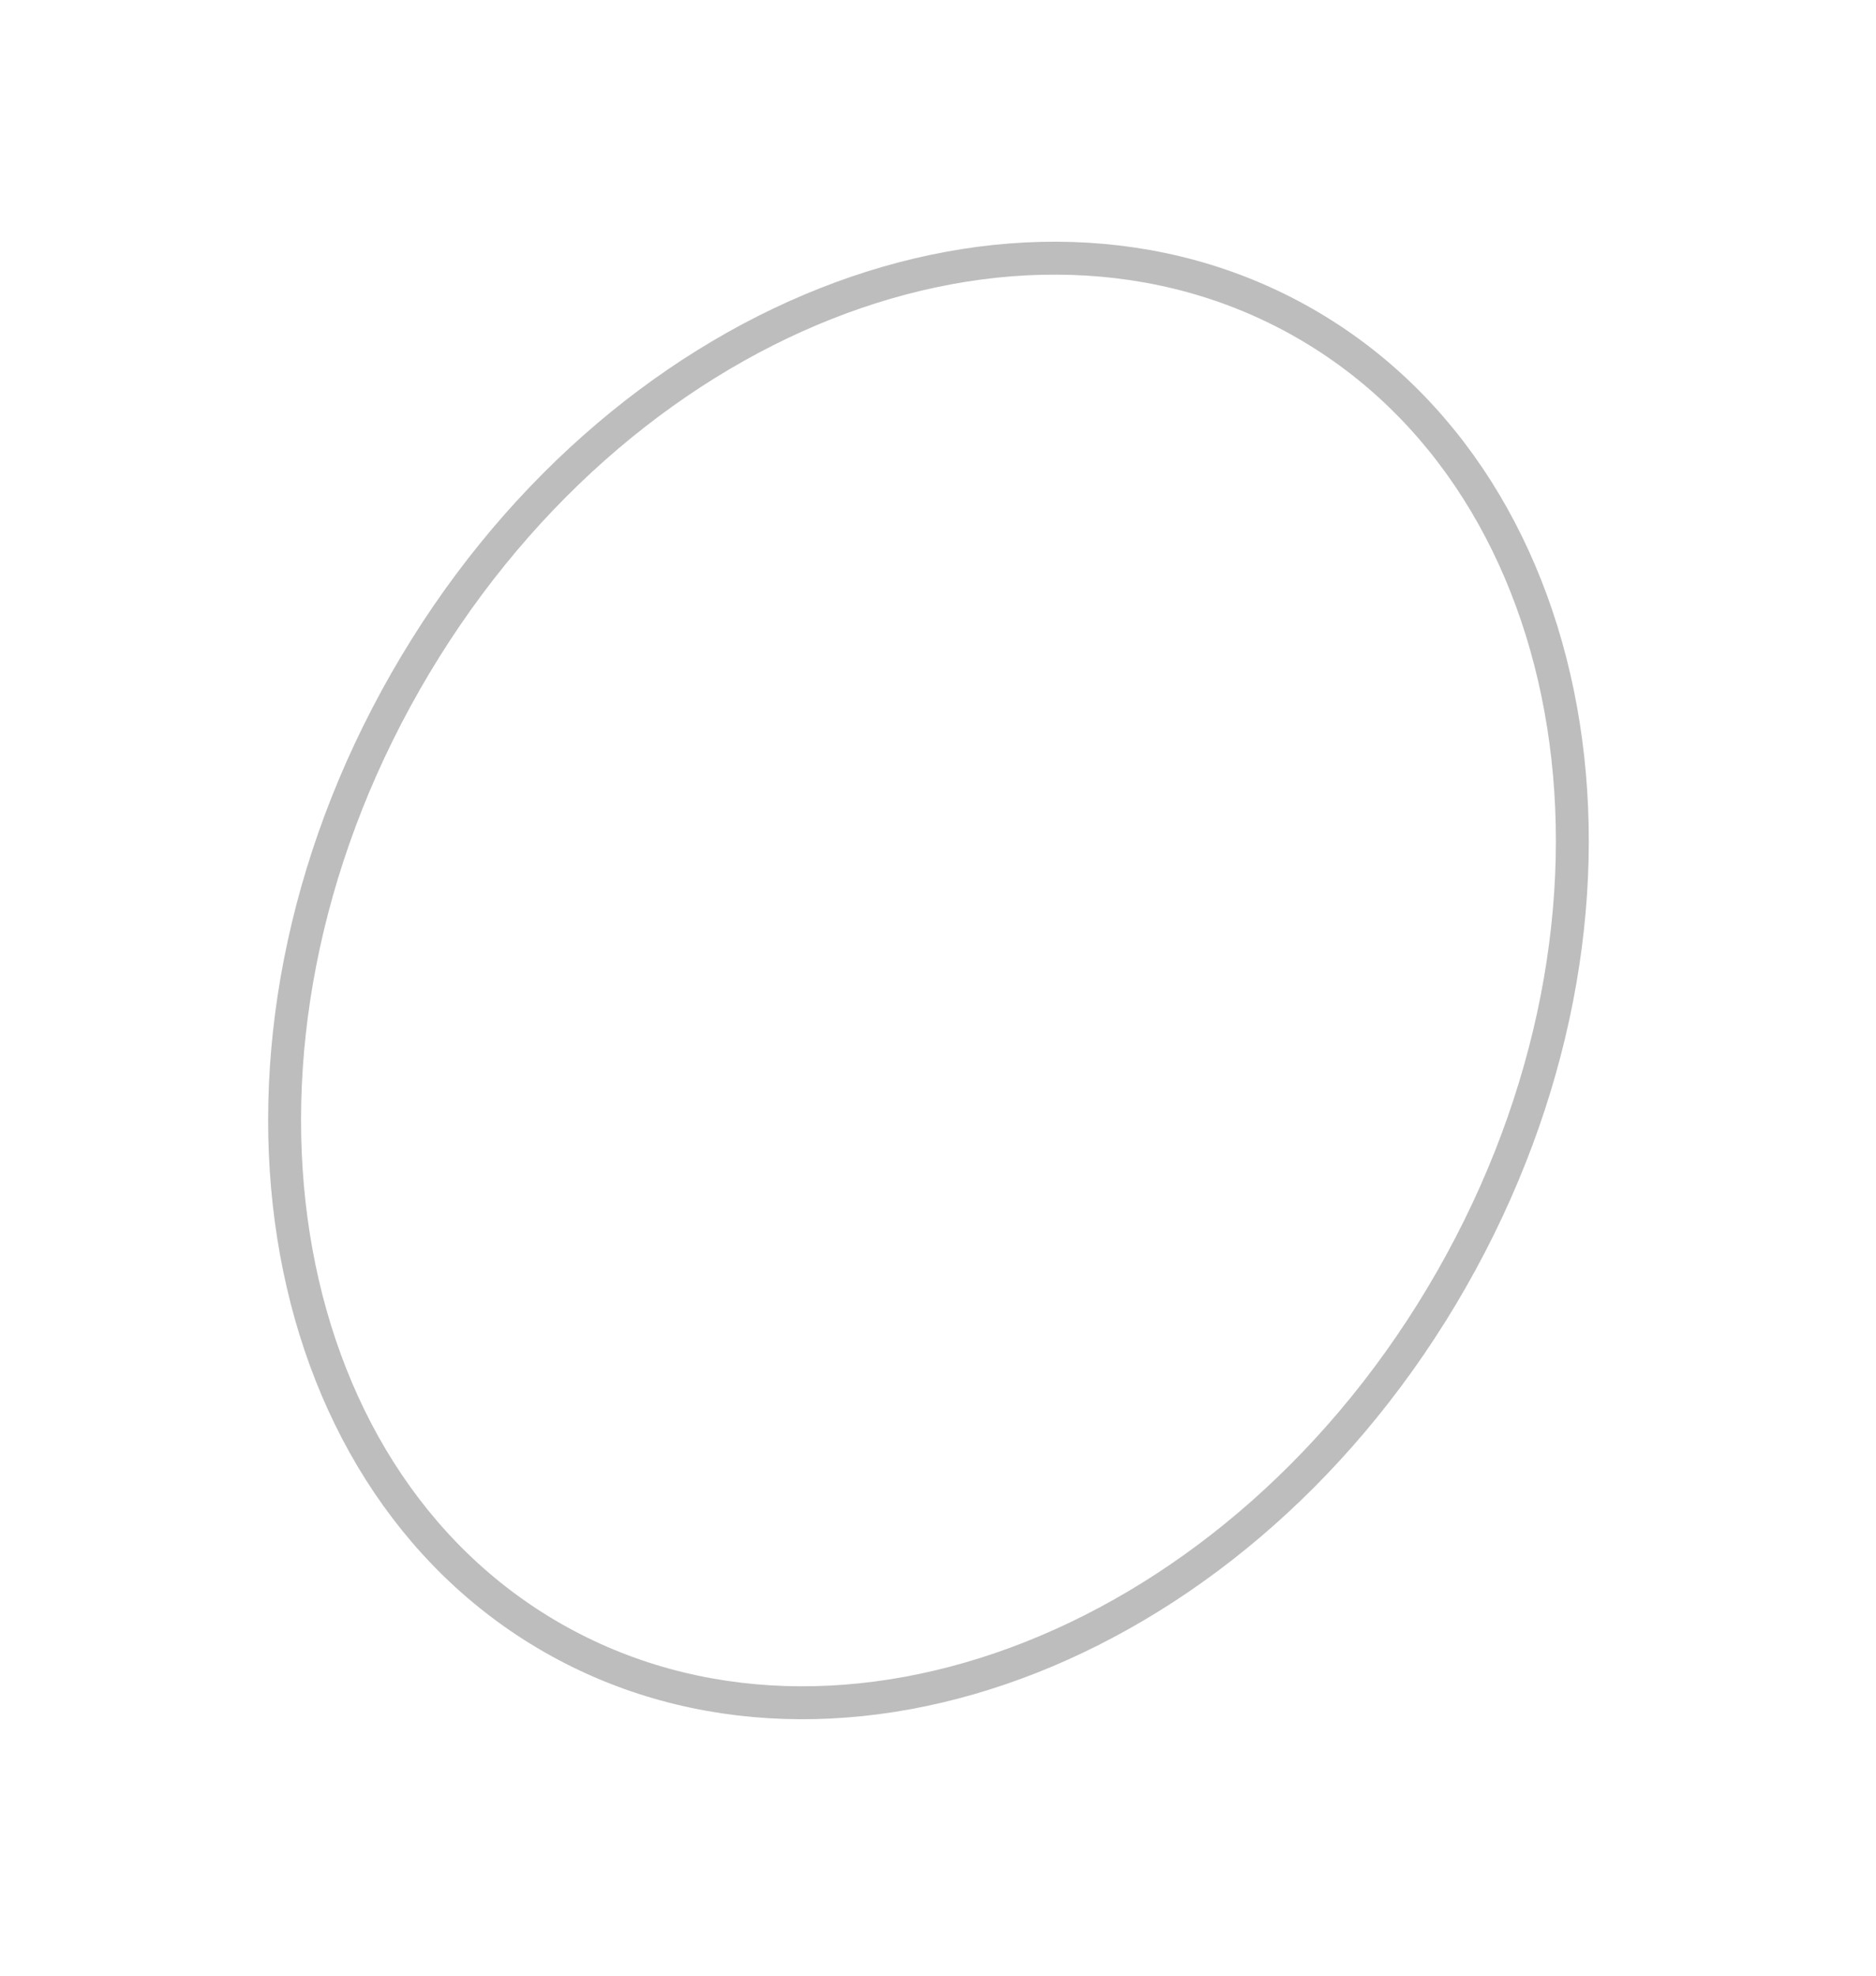 <svg width="57" height="60" viewBox="0 0 57 60" fill="none" xmlns="http://www.w3.org/2000/svg">
<path d="M44.099 38.857C37.741 49.981 25.487 54.711 16.798 49.745C8.108 44.779 5.965 31.82 12.322 20.696C18.68 9.572 30.934 4.841 39.623 9.808C48.312 14.774 50.456 27.733 44.099 38.857Z" stroke="#BDBDBD"/>
</svg>
